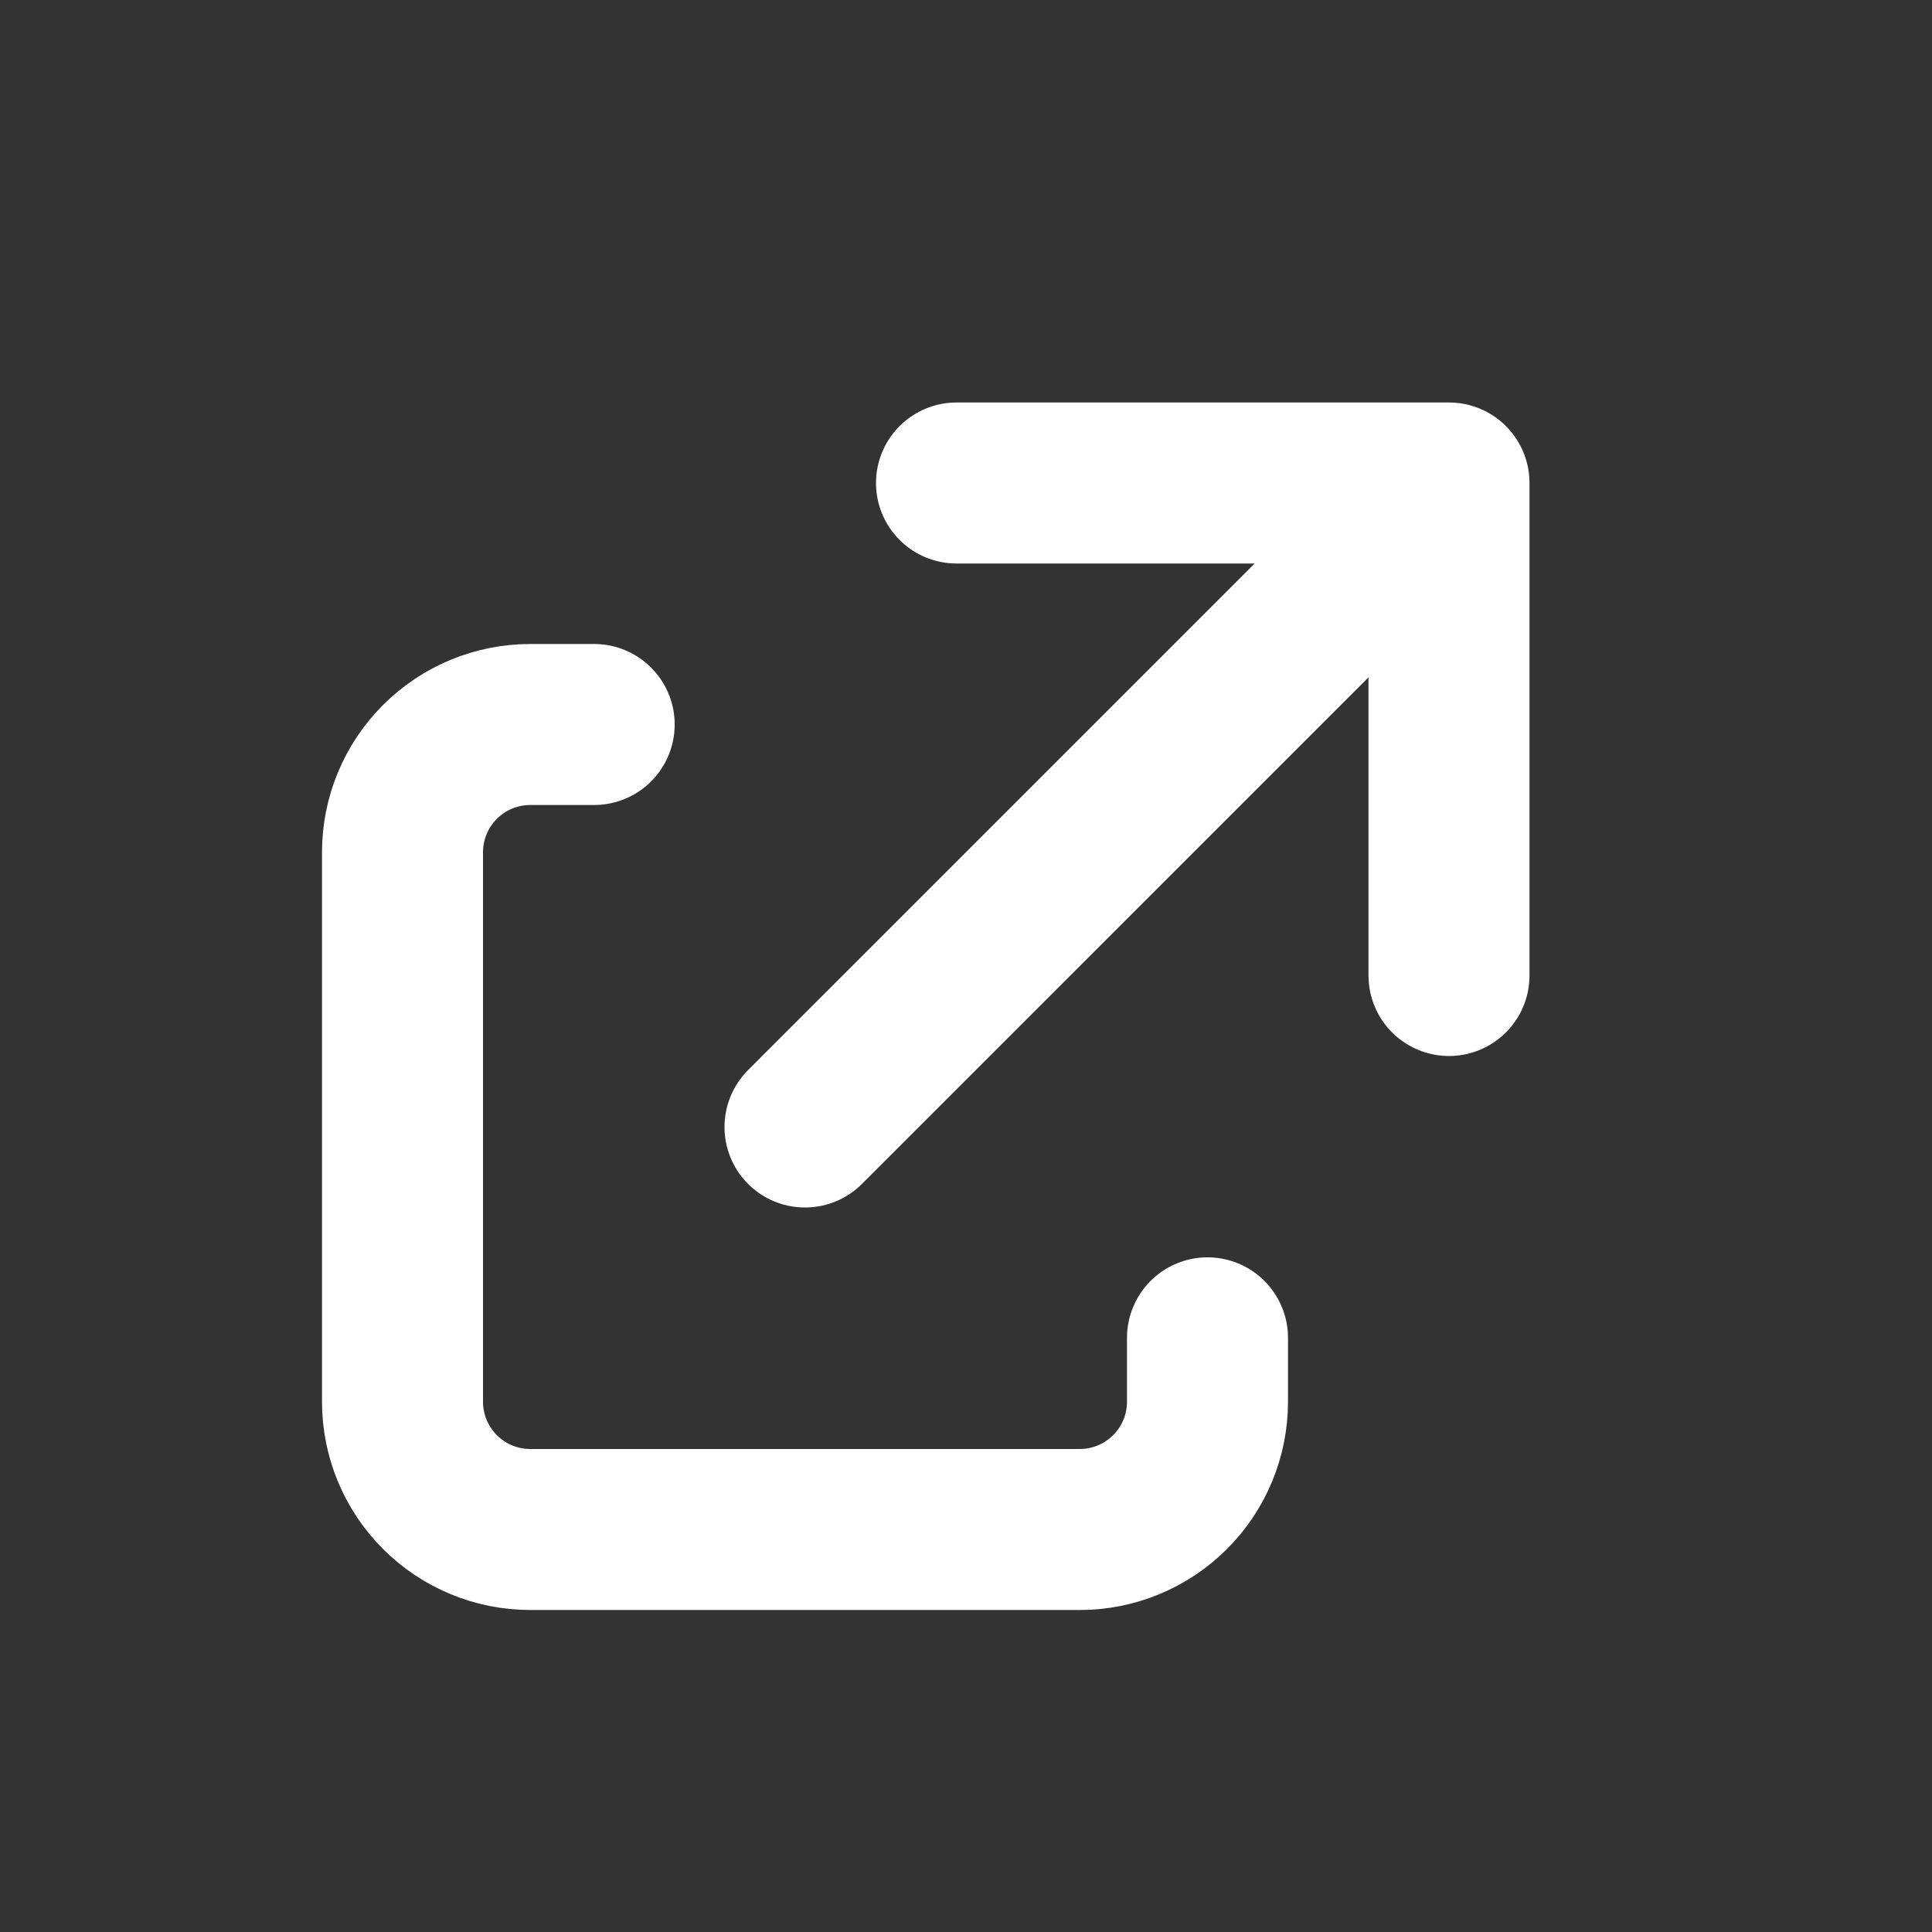 <svg width="24" height="24" viewBox="0 0 24 24" fill="none" xmlns="http://www.w3.org/2000/svg">
<rect x="0" y="0" width="24" height="24" fill="#333333" stroke="none"/>
<path d="M18 12.118V6M18 6H11.882M18 6L10 14" stroke="white" stroke-width="2" stroke-linecap="round"/>
<path d="M15 16.619L15 17.413C15 17.834 14.833 18.237 14.535 18.535C14.237 18.833 13.834 19 13.413 19L6.587 19C6.166 19 5.763 18.833 5.465 18.535C5.167 18.237 5 17.834 5 17.413L5 10.587C5 10.166 5.167 9.763 5.465 9.465C5.763 9.167 6.166 9 6.587 9L7.381 9" stroke="white" stroke-width="2" stroke-linecap="round" stroke-linejoin="round"/>
</svg>
